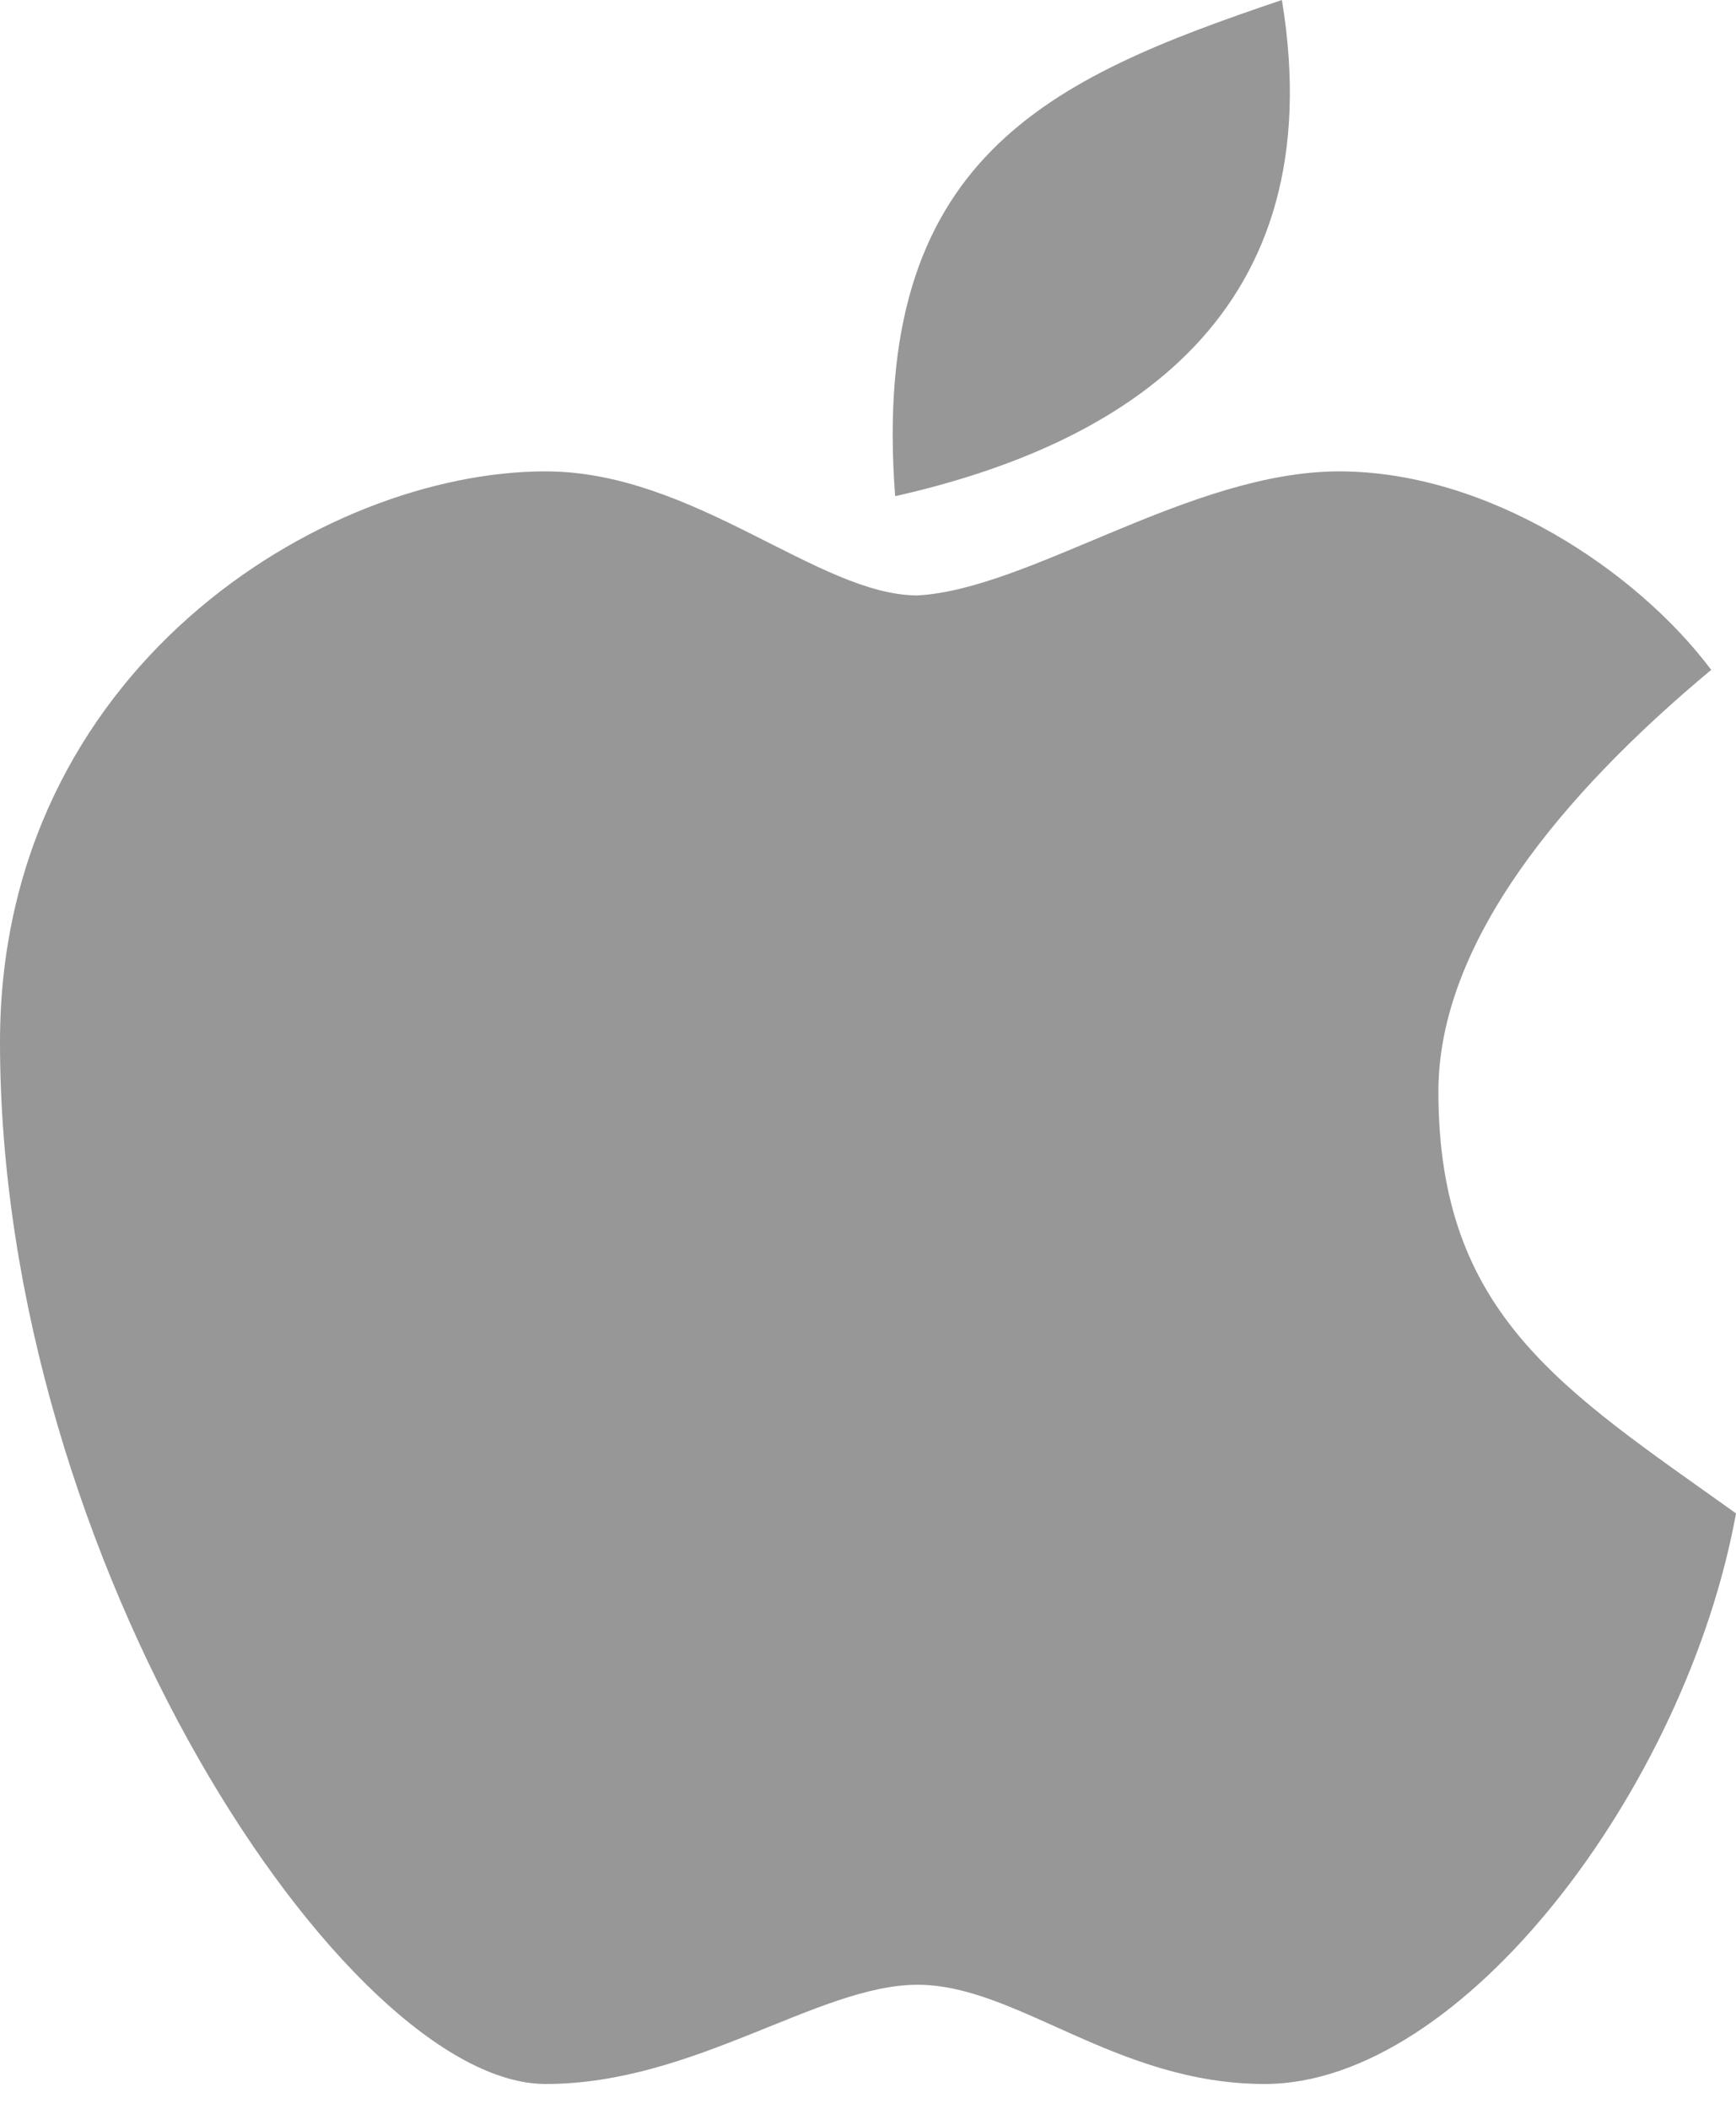 <svg width="14" height="17" viewBox="0 0 14 17" fill="none" xmlns="http://www.w3.org/2000/svg">
<path d="M10.338 0C8.468 0.632 7.011 1.263 7.219 4C9.088 3.579 10.753 2.526 10.338 0ZM4.4 3.8C2.6 3.8 0 5.4 0 8.4C0 12.6 2.8 16.8 4.4 16.8C5.6 16.8 6.6 16 7.4 16C8.2 16 9 16.8 10.2 16.8C11.8 16.8 13.6 14.4 14 12.2C12.6 11.2 11.6 10.6 11.6 8.8C11.6 7.6 12.6 6.4 13.8 5.4C13.2 4.6 12 3.8 10.8 3.8C9.6 3.8 8.31 4.749 7.4 4.8C6.6 4.8 5.6 3.8 4.4 3.8Z" fill="#979797"/>
</svg>
